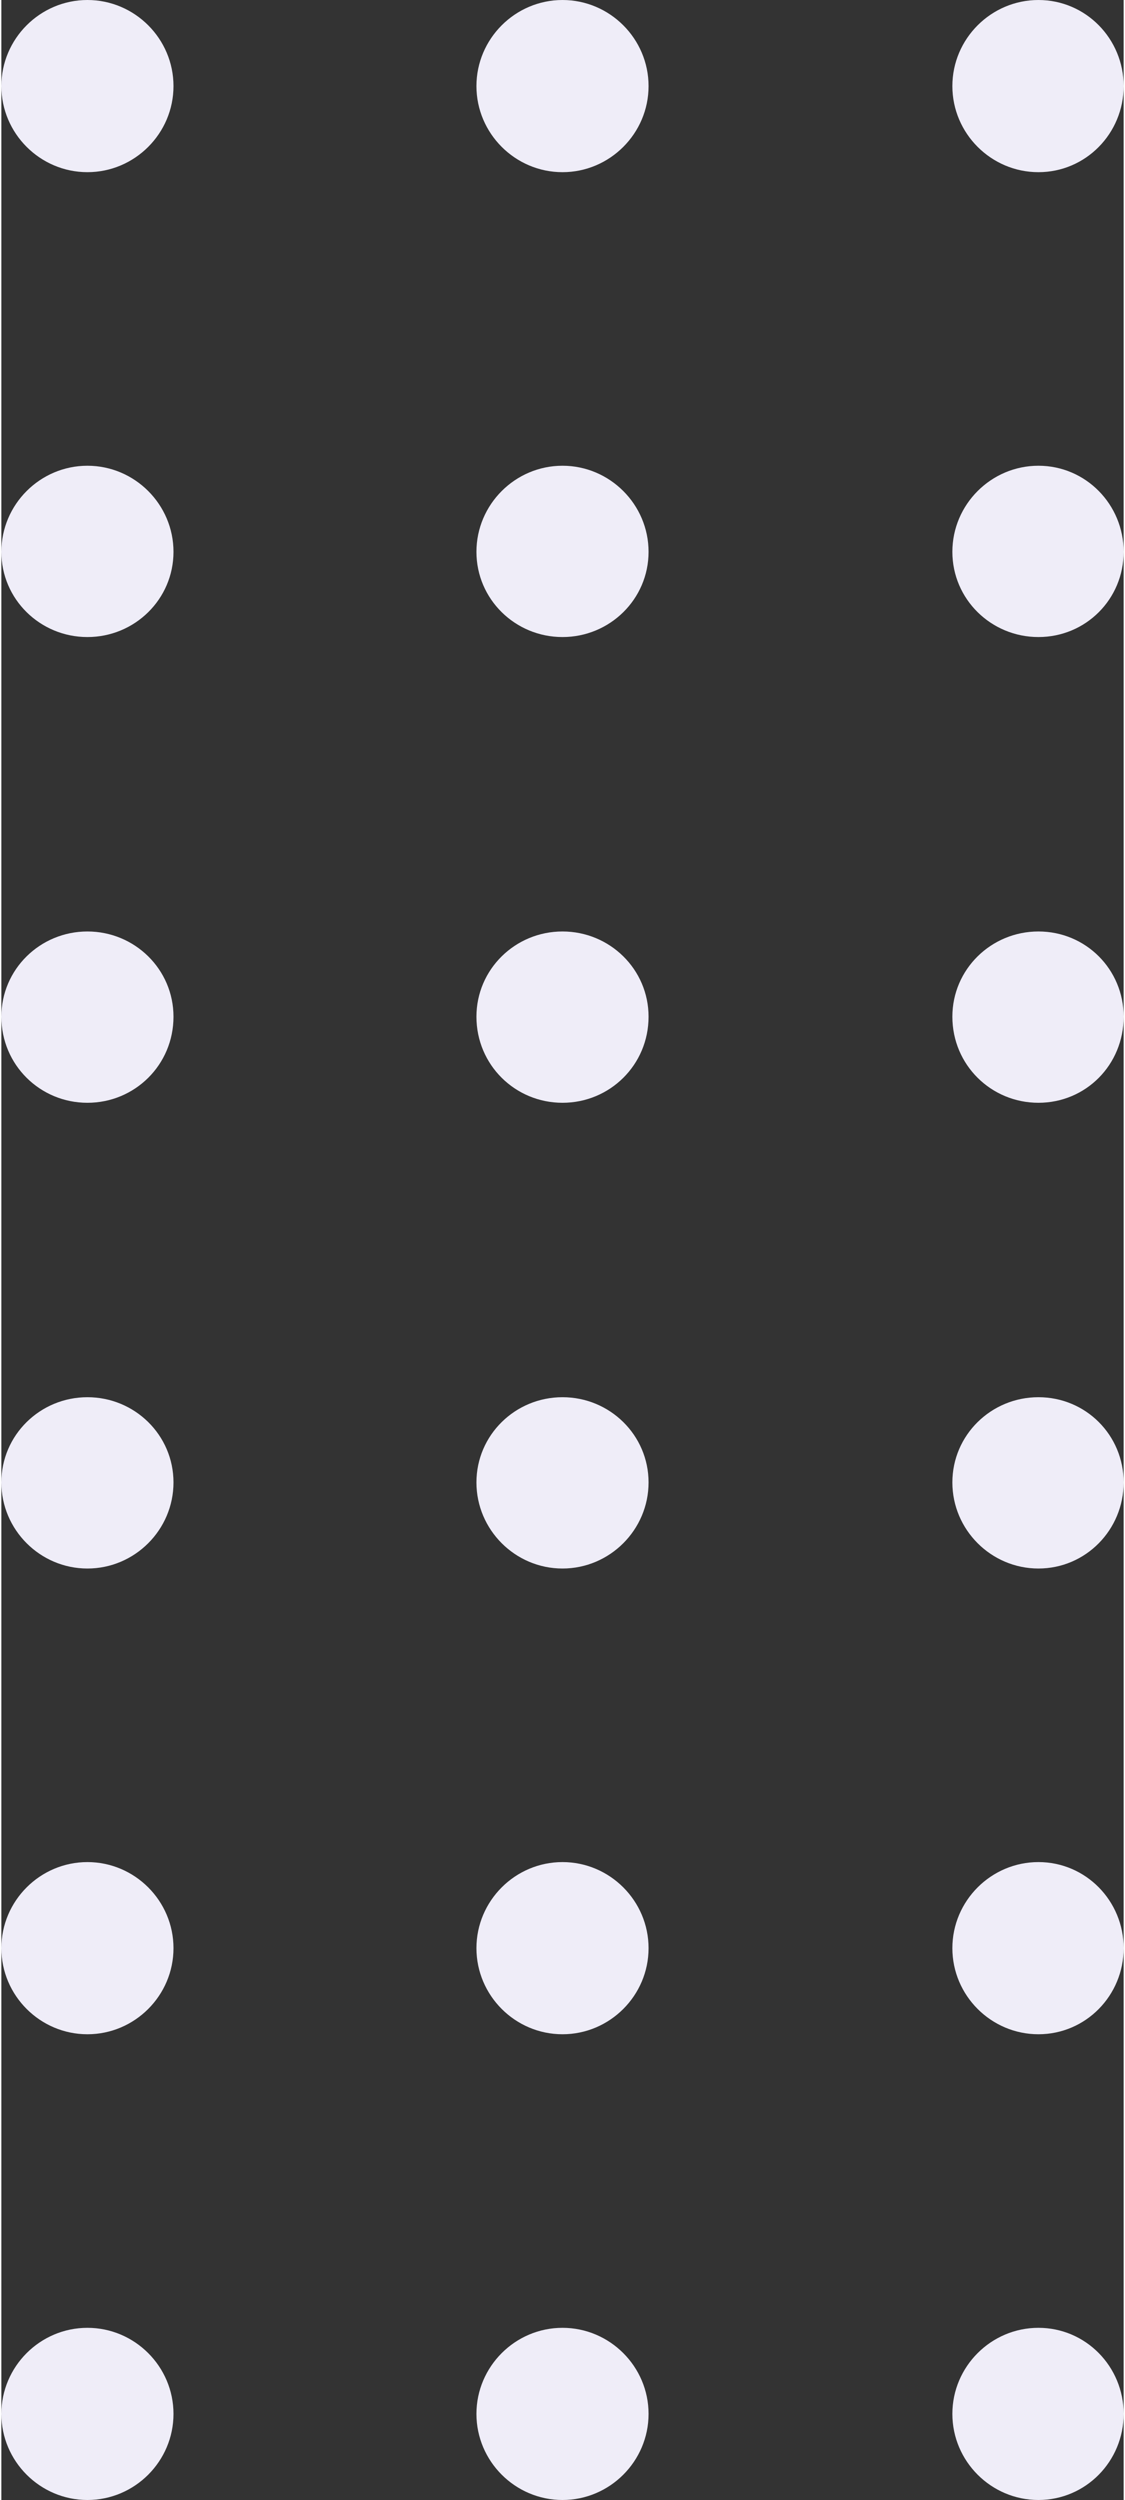 <?xml version="1.0" encoding="UTF-8"?>
<!DOCTYPE svg PUBLIC "-//W3C//DTD SVG 1.0//EN" "http://www.w3.org/TR/2001/REC-SVG-20010904/DTD/svg10.dtd">
<!-- Creator: CorelDRAW 2018 -->
<svg xmlns="http://www.w3.org/2000/svg" xml:space="preserve" width="176px" height="391px" version="1.0" style="shape-rendering:geometricPrecision; text-rendering:geometricPrecision; image-rendering:optimizeQuality; fill-rule:evenodd; clip-rule:evenodd"
viewBox="0 0 13.04 29.04"
 xmlns:xlink="http://www.w3.org/1999/xlink">
 <rect x="0" y="0" width="13.04" height="29.04" fill="#333333" stroke="none"/>
 <defs>
  <style type="text/css">
   <![CDATA[
    .fil0 {fill:#EFEDF8}
   ]]>
  </style>
 </defs>
 <g id="Layer_x0020_1">
  <path class="fil0" d="M1 0c0.55,0 1,0.45 1,1 0,0.55 -0.45,1 -1,1 -0.55,0 -1,-0.45 -1,-1 0,-0.55 0.45,-1 1,-1zm11.05 27.04c0.55,0 0.99,0.45 0.99,1 0,0.55 -0.44,1 -0.99,1 -0.55,0 -1,-0.45 -1,-1 0,-0.55 0.45,-1 1,-1zm0 -5.41c0.55,0 0.99,0.45 0.99,1 0,0.55 -0.44,1 -0.99,1 -0.55,0 -1,-0.45 -1,-1 0,-0.55 0.45,-1 1,-1zm0 -5.4c0.55,0 0.99,0.44 0.99,0.99 0,0.55 -0.44,1 -0.99,1 -0.55,0 -1,-0.45 -1,-1 0,-0.55 0.45,-0.99 1,-0.99zm0 -5.41c0.55,0 0.99,0.44 0.99,0.99 0,0.56 -0.44,1 -0.99,1 -0.55,0 -1,-0.44 -1,-1 0,-0.55 0.45,-0.99 1,-0.99zm0 -5.41c0.55,0 0.99,0.45 0.99,1 0,0.55 -0.44,0.99 -0.99,0.99 -0.55,0 -1,-0.44 -1,-0.99 0,-0.55 0.45,-1 1,-1zm-5.53 21.63c0.55,0 1,0.45 1,1 0,0.55 -0.45,1 -1,1 -0.55,0 -1,-0.45 -1,-1 0,-0.55 0.45,-1 1,-1zm0 -5.41c0.55,0 1,0.45 1,1 0,0.55 -0.45,1 -1,1 -0.55,0 -1,-0.45 -1,-1 0,-0.55 0.45,-1 1,-1zm0 -5.4c0.55,0 1,0.44 1,0.99 0,0.55 -0.45,1 -1,1 -0.55,0 -1,-0.45 -1,-1 0,-0.55 0.45,-0.99 1,-0.99zm0 -5.41c0.55,0 1,0.44 1,0.99 0,0.56 -0.45,1 -1,1 -0.55,0 -1,-0.44 -1,-1 0,-0.55 0.45,-0.99 1,-0.99zm0 -5.41c0.55,0 1,0.45 1,1 0,0.55 -0.45,0.99 -1,0.99 -0.55,0 -1,-0.44 -1,-0.99 0,-0.55 0.45,-1 1,-1zm-5.52 21.63c0.55,0 1,0.45 1,1 0,0.55 -0.45,1 -1,1 -0.55,0 -1,-0.45 -1,-1 0,-0.55 0.45,-1 1,-1zm0 -5.41c0.55,0 1,0.45 1,1 0,0.55 -0.45,1 -1,1 -0.55,0 -1,-0.45 -1,-1 0,-0.55 0.45,-1 1,-1zm0 -5.4c0.55,0 1,0.44 1,0.99 0,0.55 -0.45,1 -1,1 -0.55,0 -1,-0.45 -1,-1 0,-0.55 0.45,-0.99 1,-0.99zm0 -5.41c0.55,0 1,0.44 1,0.99 0,0.56 -0.45,1 -1,1 -0.55,0 -1,-0.44 -1,-1 0,-0.55 0.45,-0.99 1,-0.99zm0 -5.41c0.55,0 1,0.45 1,1 0,0.55 -0.45,0.99 -1,0.99 -0.55,0 -1,-0.44 -1,-0.99 0,-0.55 0.45,-1 1,-1zm11.05 -5.41c0.55,0 0.99,0.45 0.99,1 0,0.55 -0.44,1 -0.99,1 -0.55,0 -1,-0.45 -1,-1 0,-0.55 0.45,-1 1,-1zm-5.53 0c0.55,0 1,0.45 1,1 0,0.55 -0.45,1 -1,1 -0.55,0 -1,-0.45 -1,-1 0,-0.55 0.45,-1 1,-1z"/>
 </g>
</svg>
